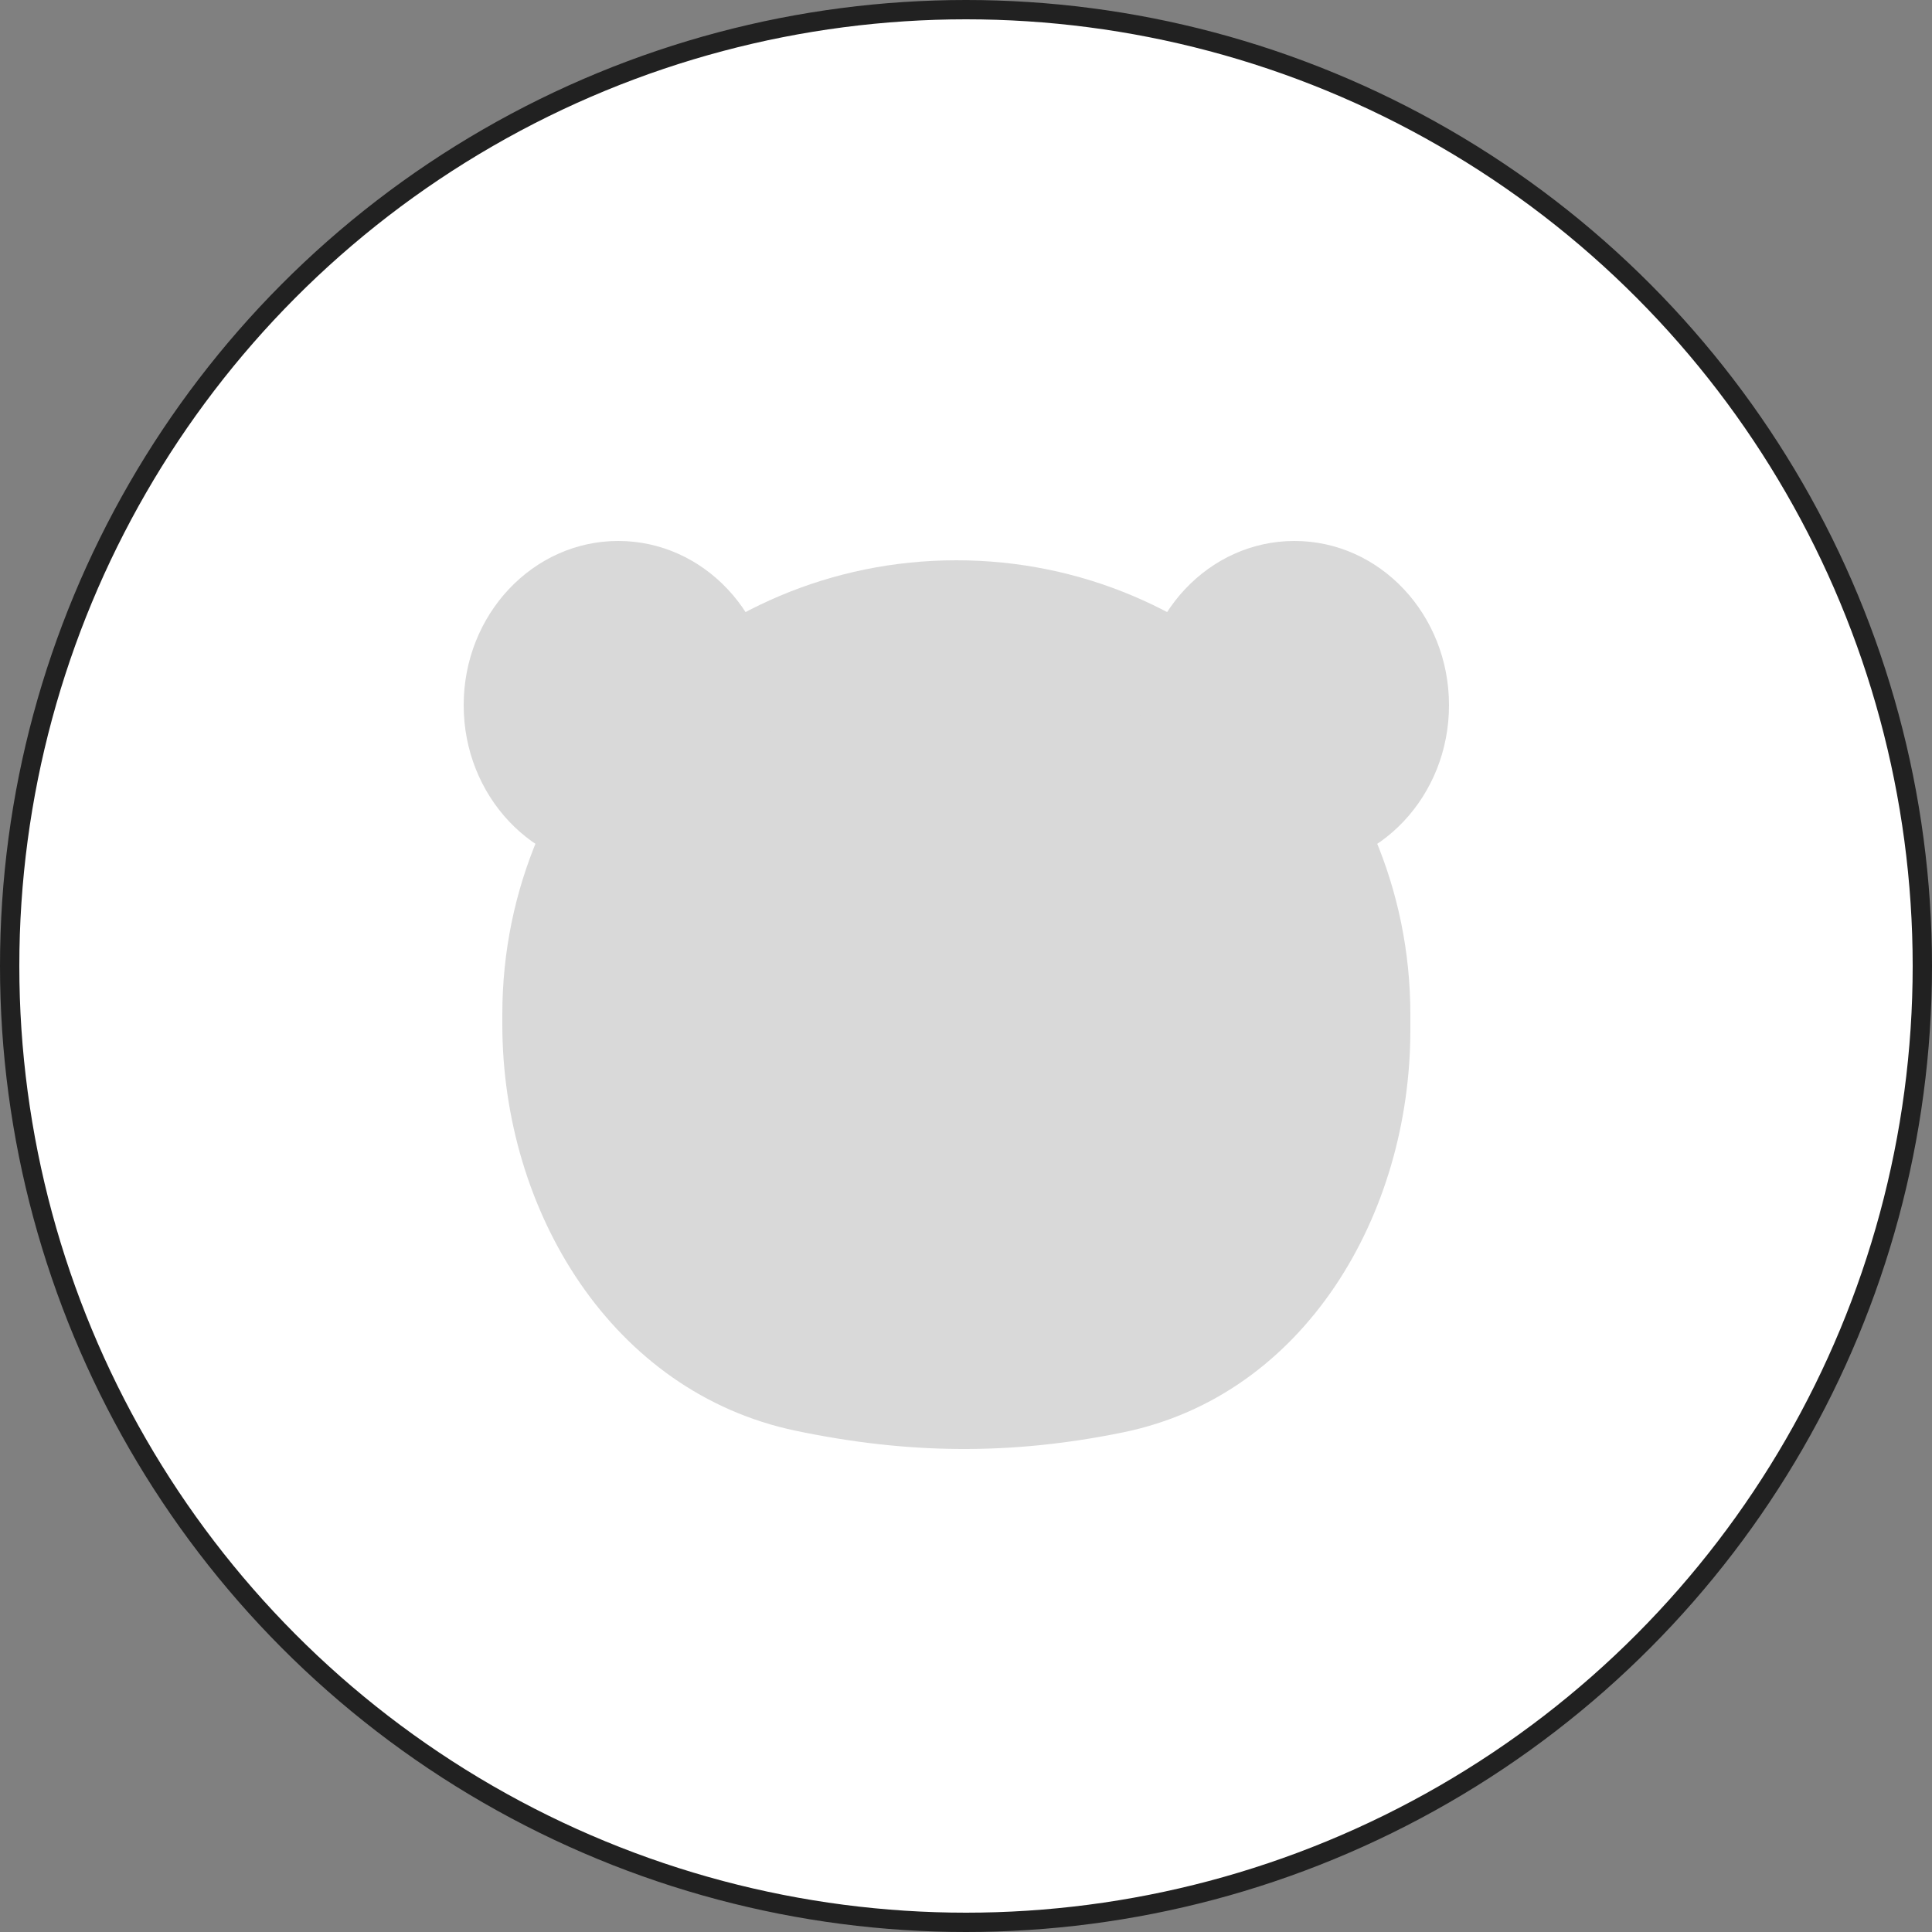 <svg width="100" height="100" viewBox="0 0 100 100" fill="none" xmlns="http://www.w3.org/2000/svg">
<rect x="0" y="0" width="100" height="100" fill="#808080" stroke="none"/>
<circle cx="50" cy="50" r="49.5" fill="white" stroke="#212121"/>
<path d="M26 52.5C26 39.521 36.521 29 49.5 29C62.479 29 73 39.521 73 52.5V53.31C73 62.88 67.527 72.206 58.154 74.134C52.329 75.332 46.991 75.27 41.185 74.055C31.693 72.068 26 62.718 26 53.02V52.5Z" fill="#D9D9D9"/>
<ellipse cx="32" cy="36.5" rx="8" ry="8.5" fill="#D9D9D9"/>
<ellipse cx="67" cy="36.5" rx="8" ry="8.5" fill="#D9D9D9"/>
</svg>
